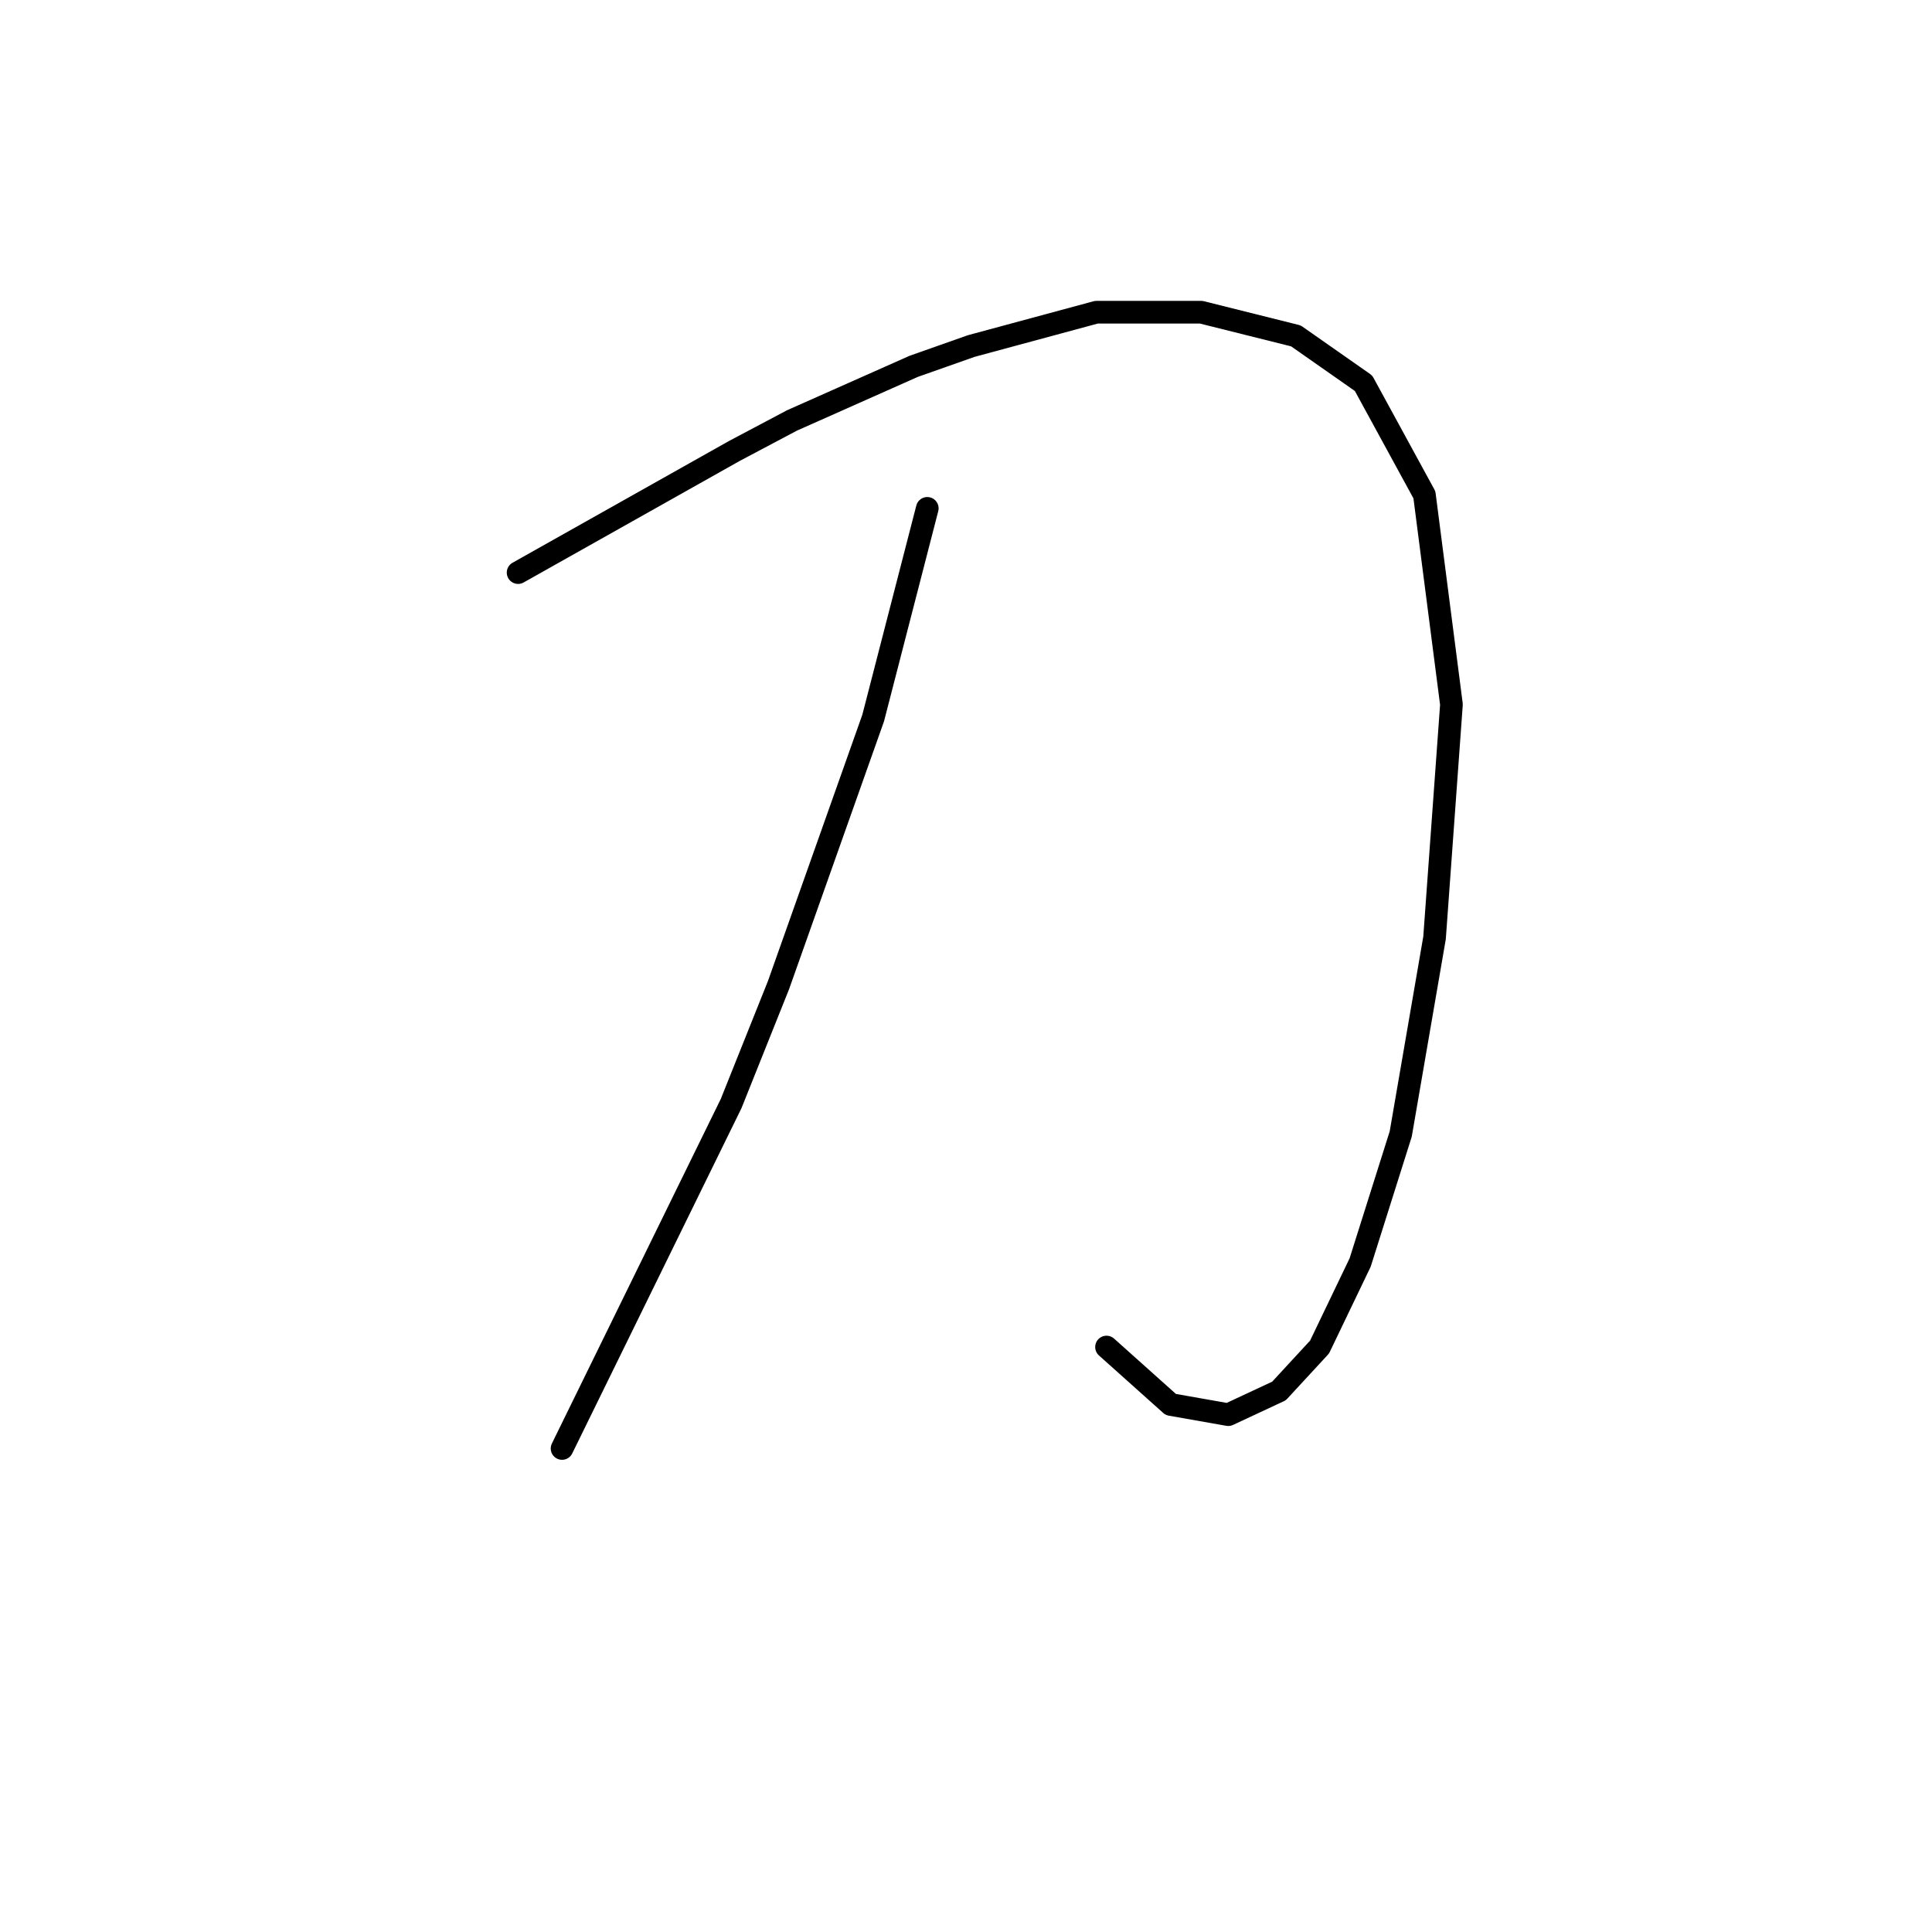 <?xml version="1.0" standalone="no"?>
    <svg width="256" height="256" xmlns="http://www.w3.org/2000/svg" version="1.1">
    <polyline stroke="black" stroke-width="3" stroke-linecap="round" fill="transparent" stroke-linejoin="round" points="68.65 75.873 82.989 67.807 97.328 59.742 104.946 55.709 121.077 48.539 128.695 45.851 145.275 41.37 159.166 41.37 171.713 44.506 180.675 50.78 188.741 65.567 192.325 93.349 190.085 124.268 185.604 150.258 180.227 167.286 174.85 178.488 169.472 184.314 162.751 187.45 155.133 186.106 146.619 178.488 146.619 178.488 " />
        <polyline stroke="black" stroke-width="3" stroke-linecap="round" fill="transparent" stroke-linejoin="round" points="122.87 67.359 119.285 81.25 115.7 95.142 103.153 130.542 96.88 146.225 74.475 191.931 74.475 191.931 " />
        </svg>